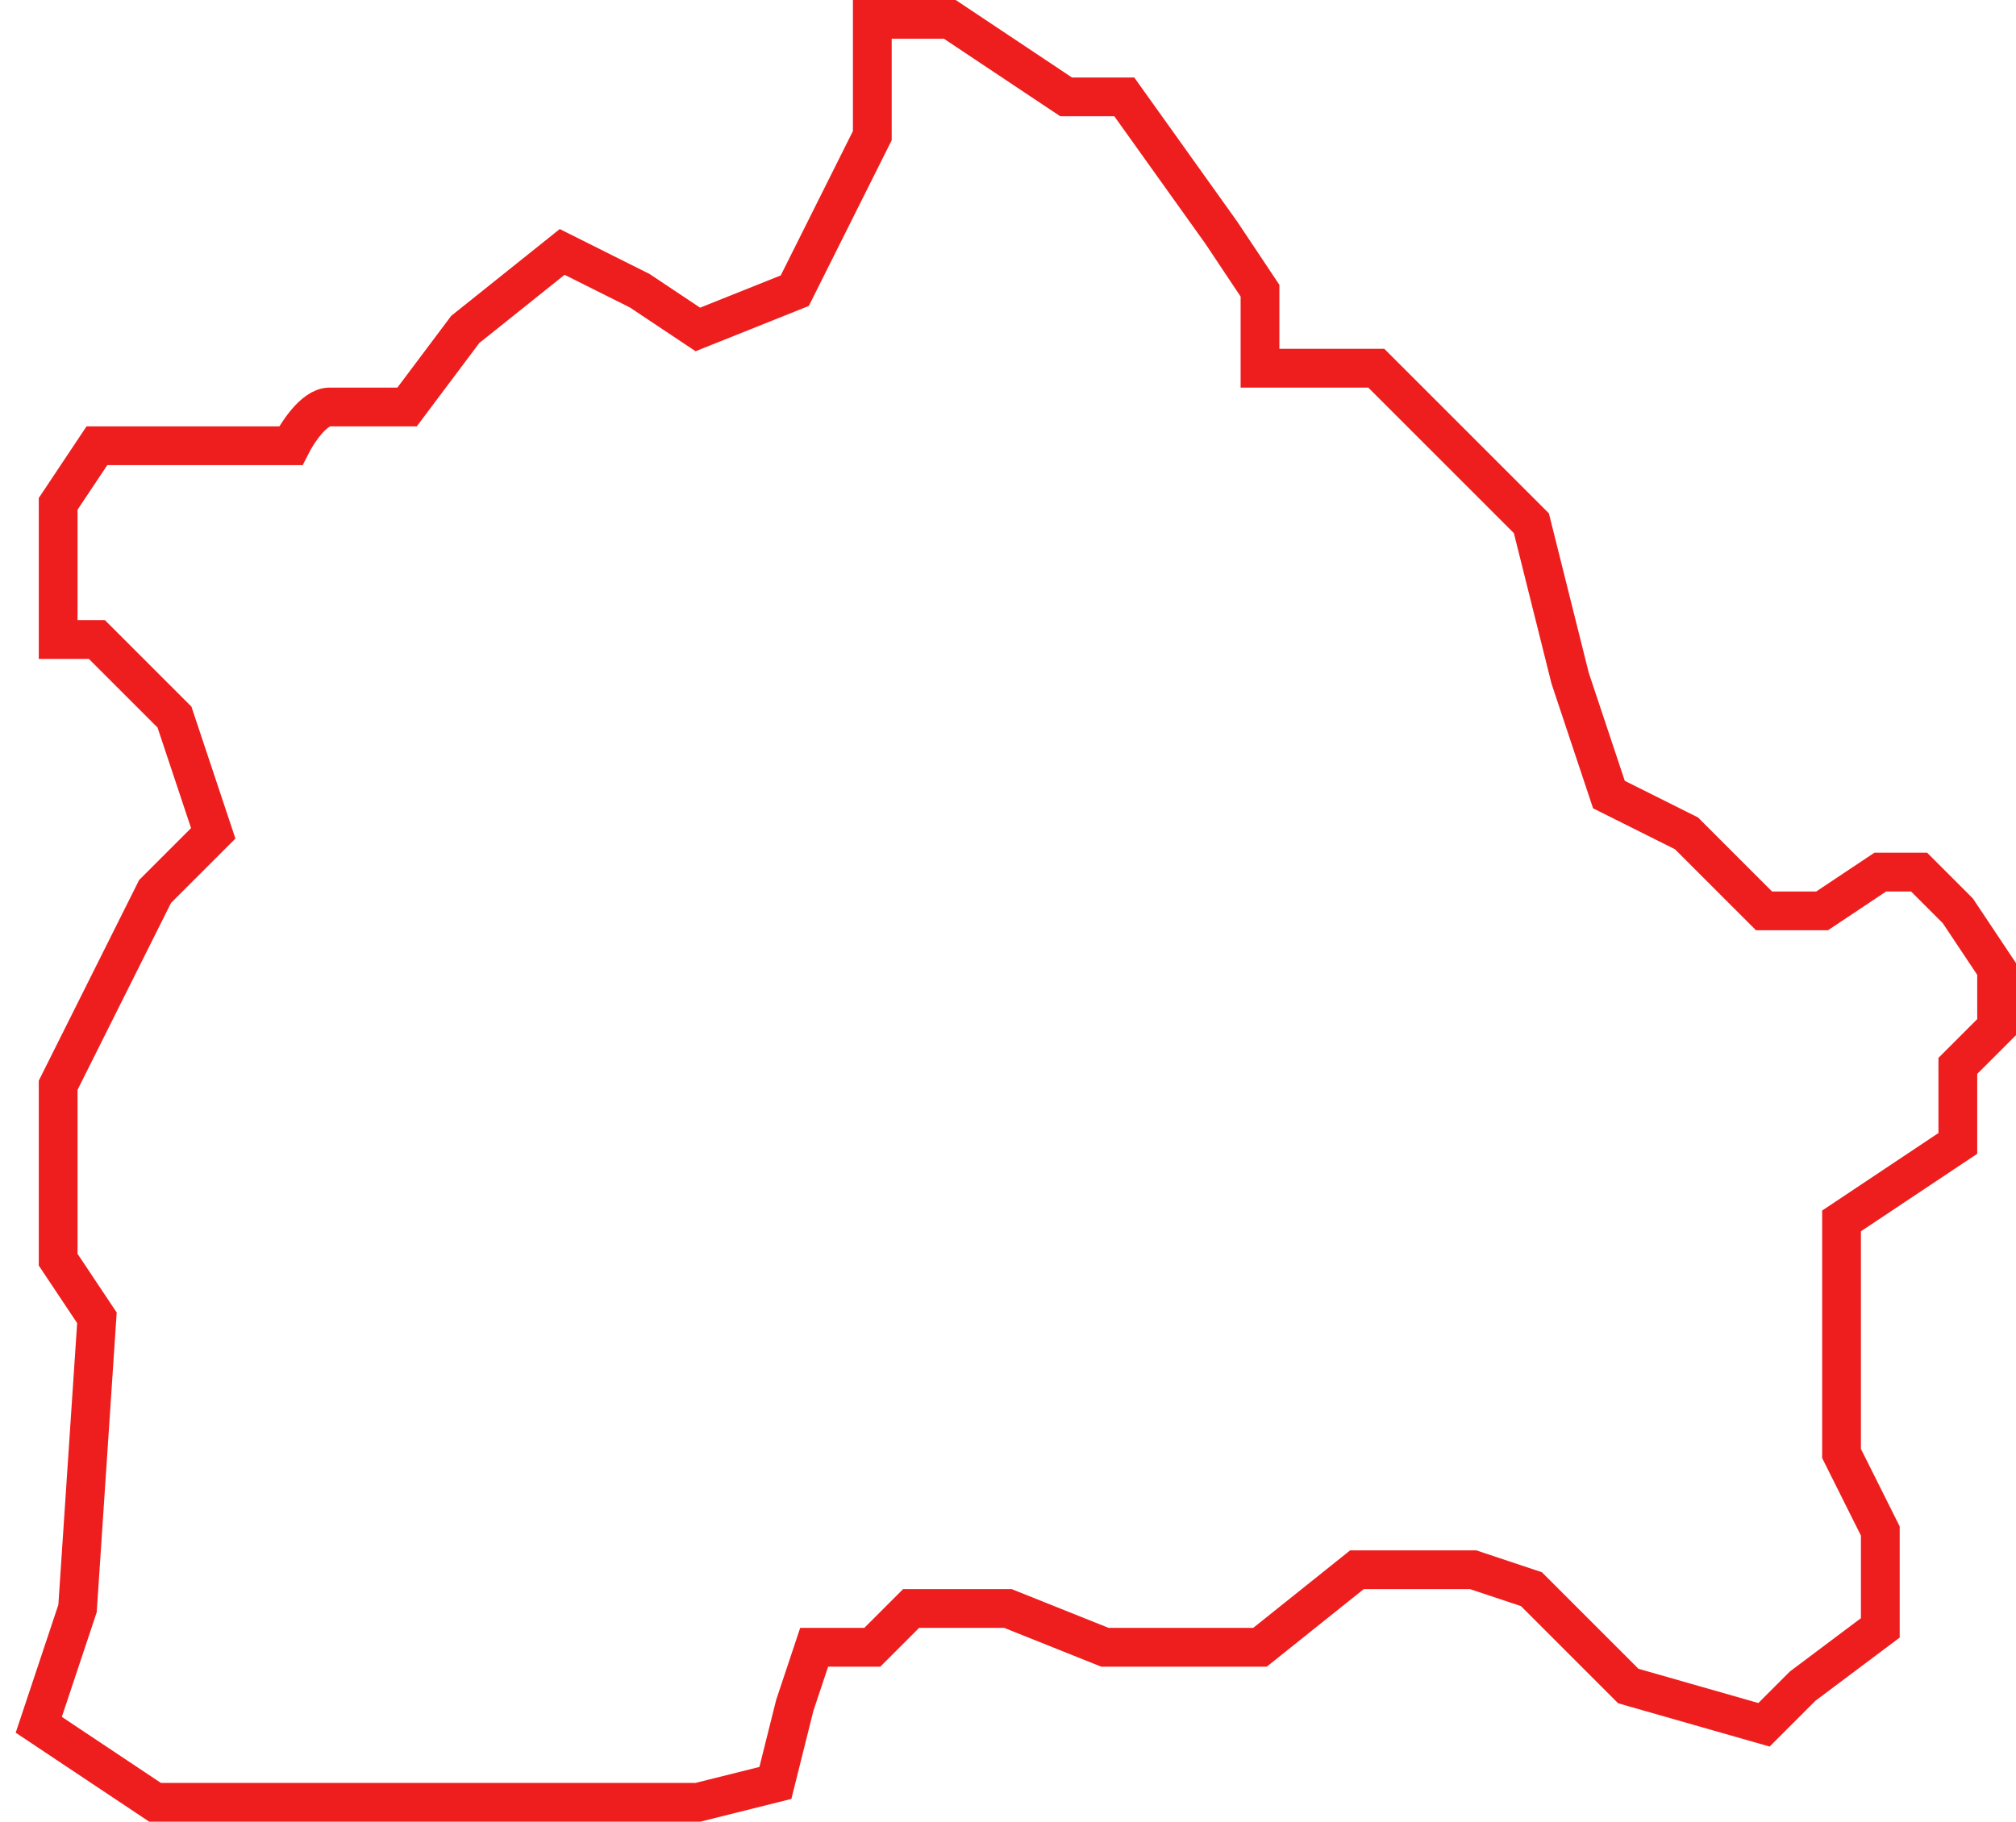 <svg width="52" height="47" viewBox="0 0 52 47" fill="none" xmlns="http://www.w3.org/2000/svg">
<path d="M2.5 11.5L1.5 13V16.5H2.5L4.5 18.5L5.5 21.5L4 23L2.5 26L1.5 28V32.5L2.5 34L2 41.5L1 44.5L2.5 45.5L4 46.5H18L20 46L20.5 44L21 42.5H22.5L23.5 41.5H26L28.5 42.5H32.5L35 40.5H38L39.5 41L42 43.5L45.5 44.5L46.5 43.5L48.5 42V39.5L47.5 37.5V35.5V31.5L49 30.5L50.5 29.5V27.5L51.5 26.5V25L50.5 23.5L49.5 22.5H48.5L47 23.5H45.5L44.5 22.5L43.5 21.5L41.5 20.5L40.5 17.5L39.5 13.5L35.5 9.5H32.5V7.5L31.5 6L29 2.5H27.5L26 1.5L24.5 0.5H22.5V3.5L21.5 5.5L20.5 7.5L18 8.5L16.5 7.5L14.5 6.5L12 8.5L10.5 10.5H8.5C8.1 10.5 7.667 11.167 7.5 11.5H2.5Z" stroke="#EE1E1E"/>
</svg>
